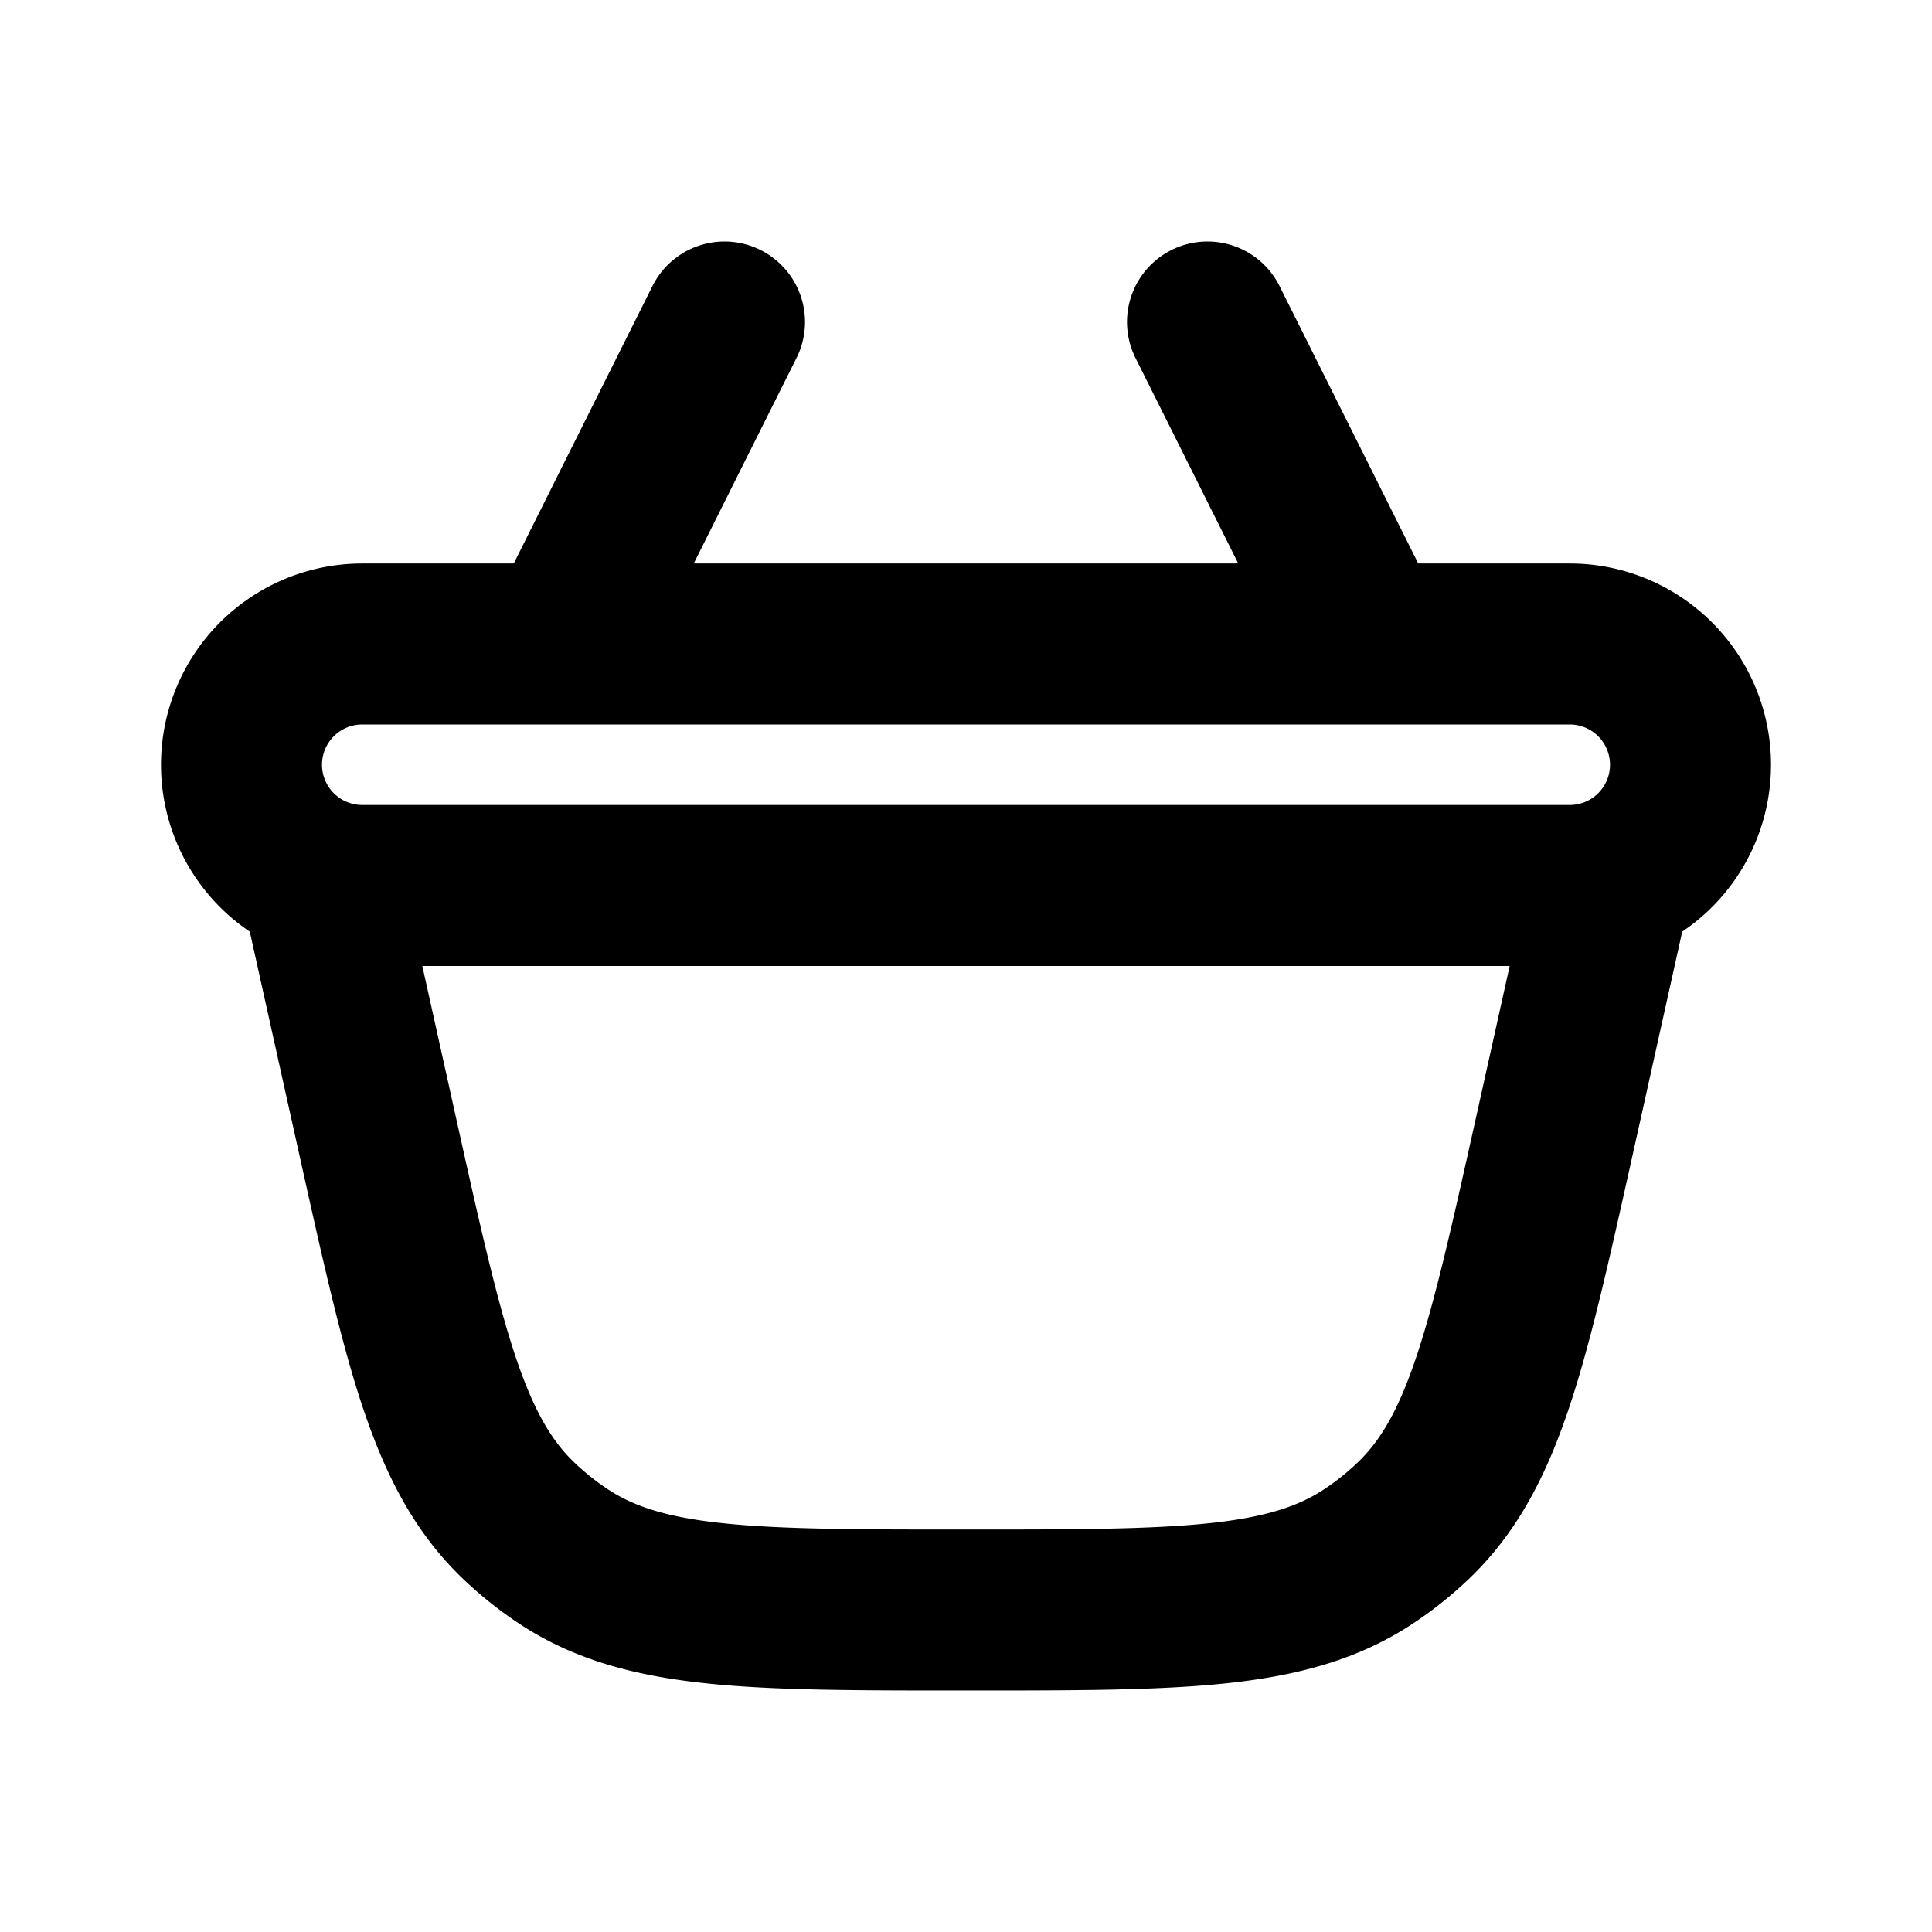 <svg xmlns="http://www.w3.org/2000/svg" width="24" height="24" viewBox="0 0 24 24" fill="none">
    <path stroke="currentColor" stroke-linecap="round" stroke-linejoin="round" stroke-width="2" d="m7 8 2-4m8 4-2-4M4 11h16l-.698 3.143c-.58 2.605-.869 3.907-1.743 4.745a4.01 4.01 0 0 1-.549.44C16.003 20 14.669 20 12 20v0c-2.668 0-4.003 0-5.01-.672a4.004 4.004 0 0 1-.549-.44c-.874-.838-1.164-2.14-1.743-4.745zm.5 0h15A1.5 1.5 0 0 0 21 9.5v0A1.5 1.5 0 0 0 19.5 8h-15A1.5 1.5 0 0 0 3 9.5v0A1.5 1.5 0 0 0 4.5 11"/>
</svg>